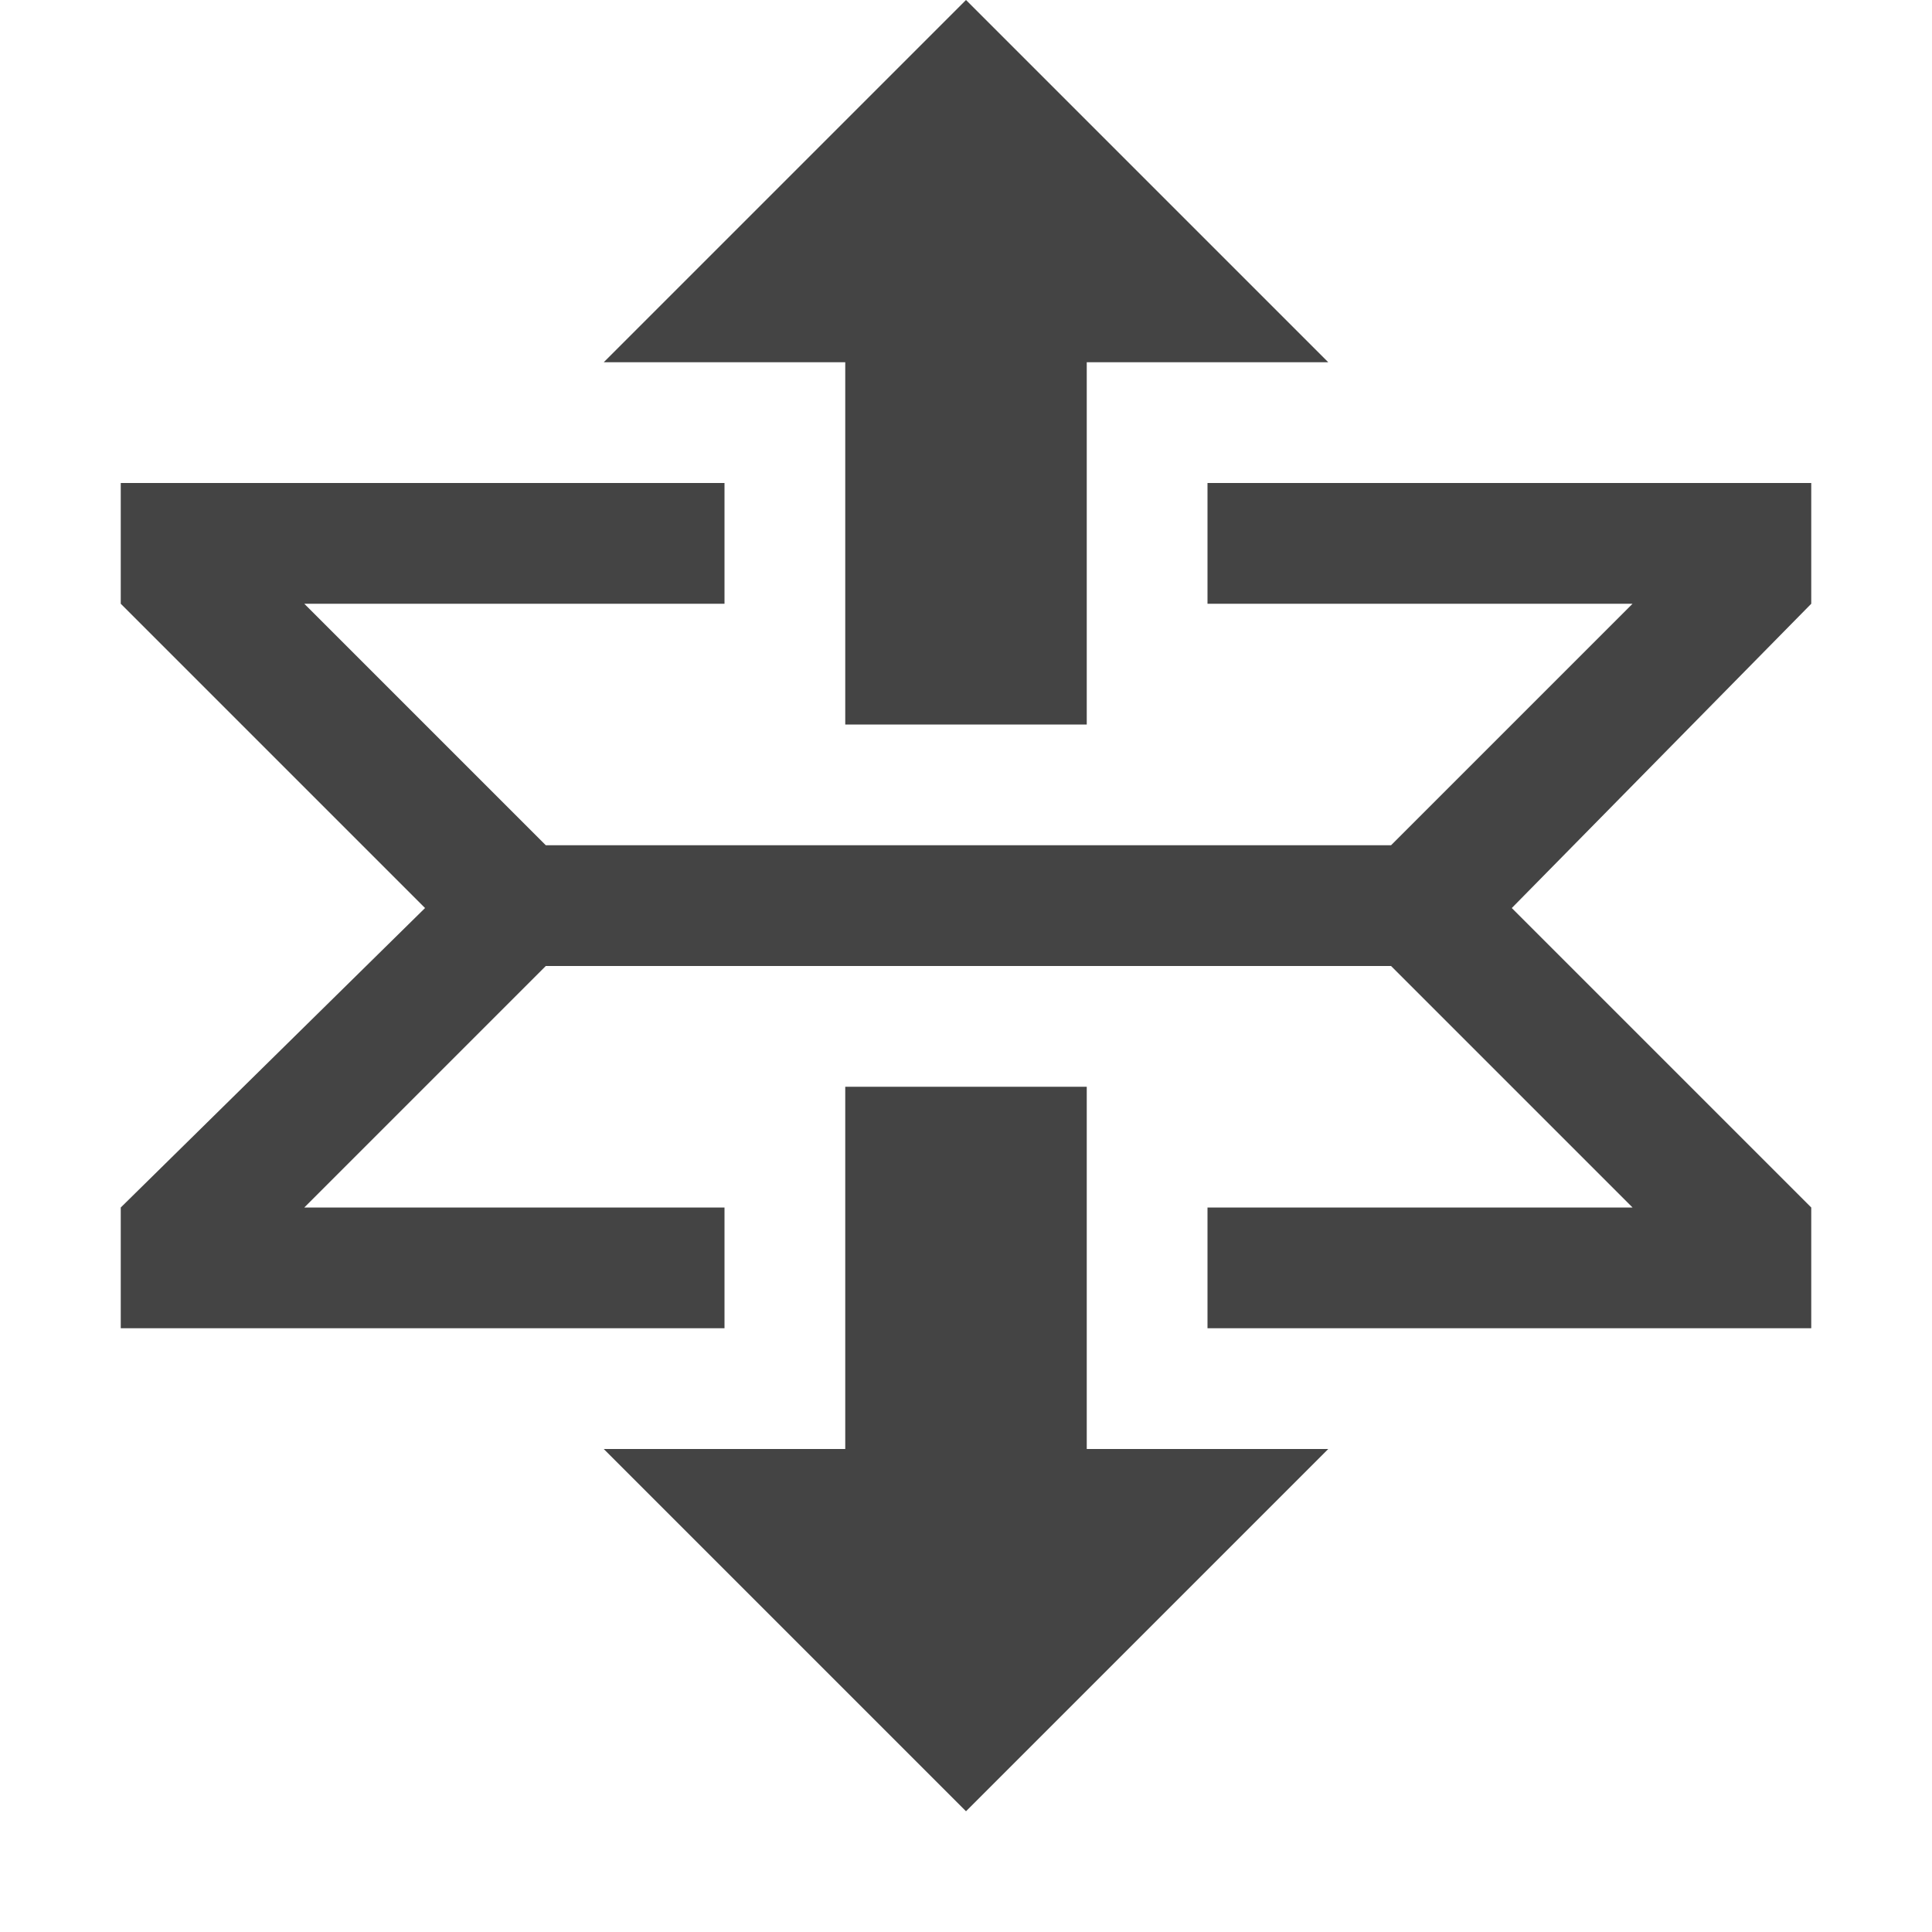 <?xml version="1.0"?><svg xmlns="http://www.w3.org/2000/svg" width="40" height="40" viewBox="0 0 40 40"><path fill="#444" d="m17.5 15h5v-7.5h5l-7.5-7.5-7.5 7.5h5v7.5z m7.5-5v2.5h8.8l-5 5h-17.5l-5-5h8.7v-2.5h-12.5v2.5l6.3 6.3-6.3 6.2v2.5h12.5v-2.5h-8.7l5-5h17.5l5 5h-8.8v2.5h12.5v-2.5l-6.2-6.2 6.2-6.3v-2.5h-12.5z m-2.5 12.5h-5v7.5h-5l7.5 7.5 7.5-7.5h-5v-7.5z"></path></svg>